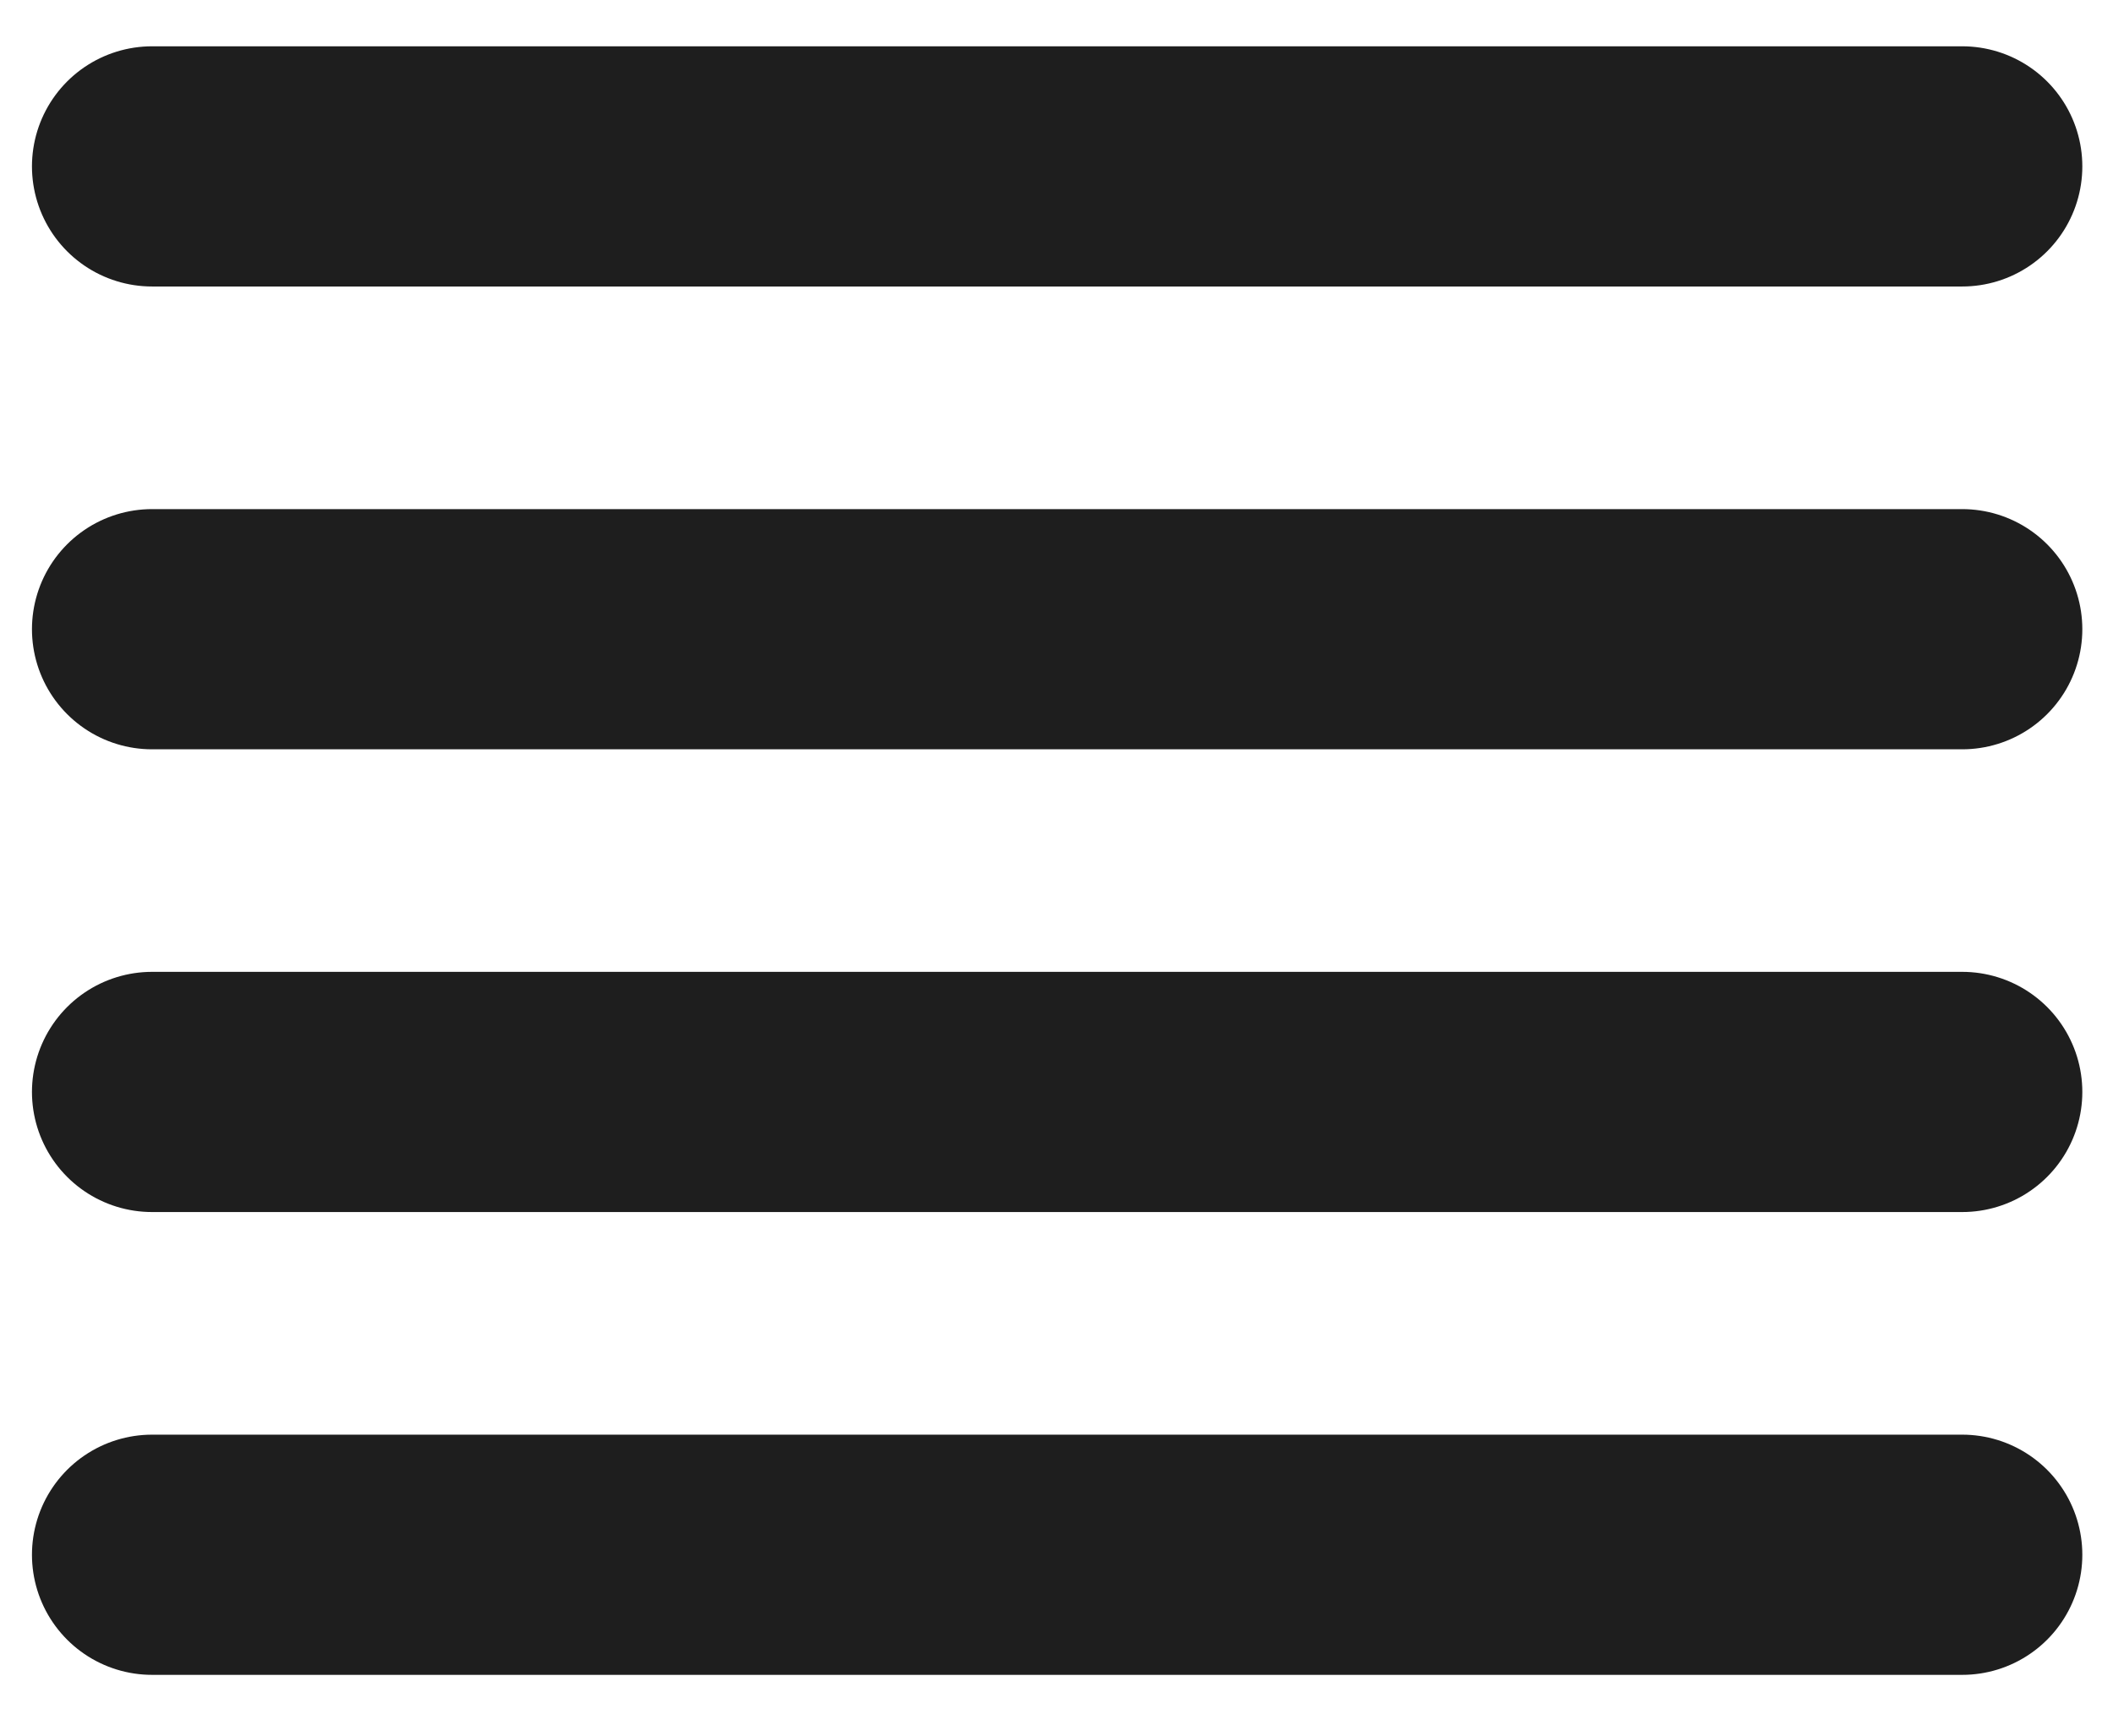 <svg width="28" height="23" viewBox="0 0 28 23" fill="none" xmlns="http://www.w3.org/2000/svg">
<path d="M26.002 8.338H2.015M26.002 2.205H2.015M26.002 14.47H2.015M26.002 20.603H2.015" stroke="#1E1E1E" stroke-width="3.183" stroke-linecap="round" stroke-linejoin="round"/>
</svg>
